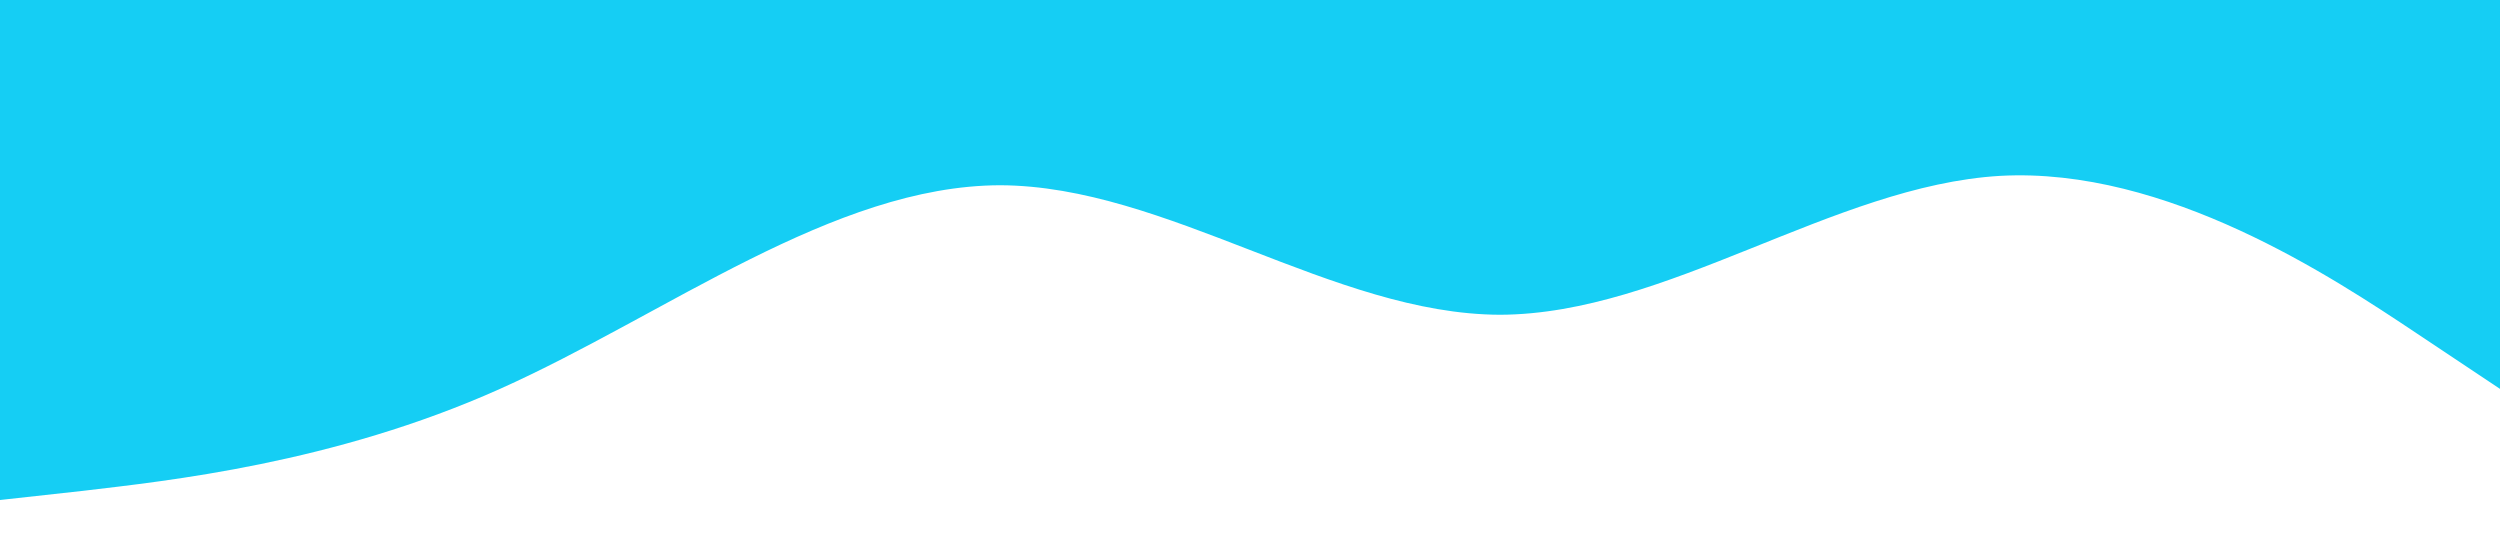 <svg xmlns="http://www.w3.org/2000/svg" viewBox="0 0 1440 320">
  <path fill="#15CEF4" fill-opacity="1" d="M0,288L48,282.7C96,277,192,267,288,224C384,181,480,107,576,106.7C672,107,768,181,864,181.3C960,181,1056,107,1152,101.3C1248,96,1344,160,1392,192L1440,224L1440,0L1392,0C1344,0,1248,0,1152,0C1056,0,960,0,864,0C768,0,672,0,576,0C480,0,384,0,288,0C192,0,96,0,48,0L0,0Z"></path>
</svg>
